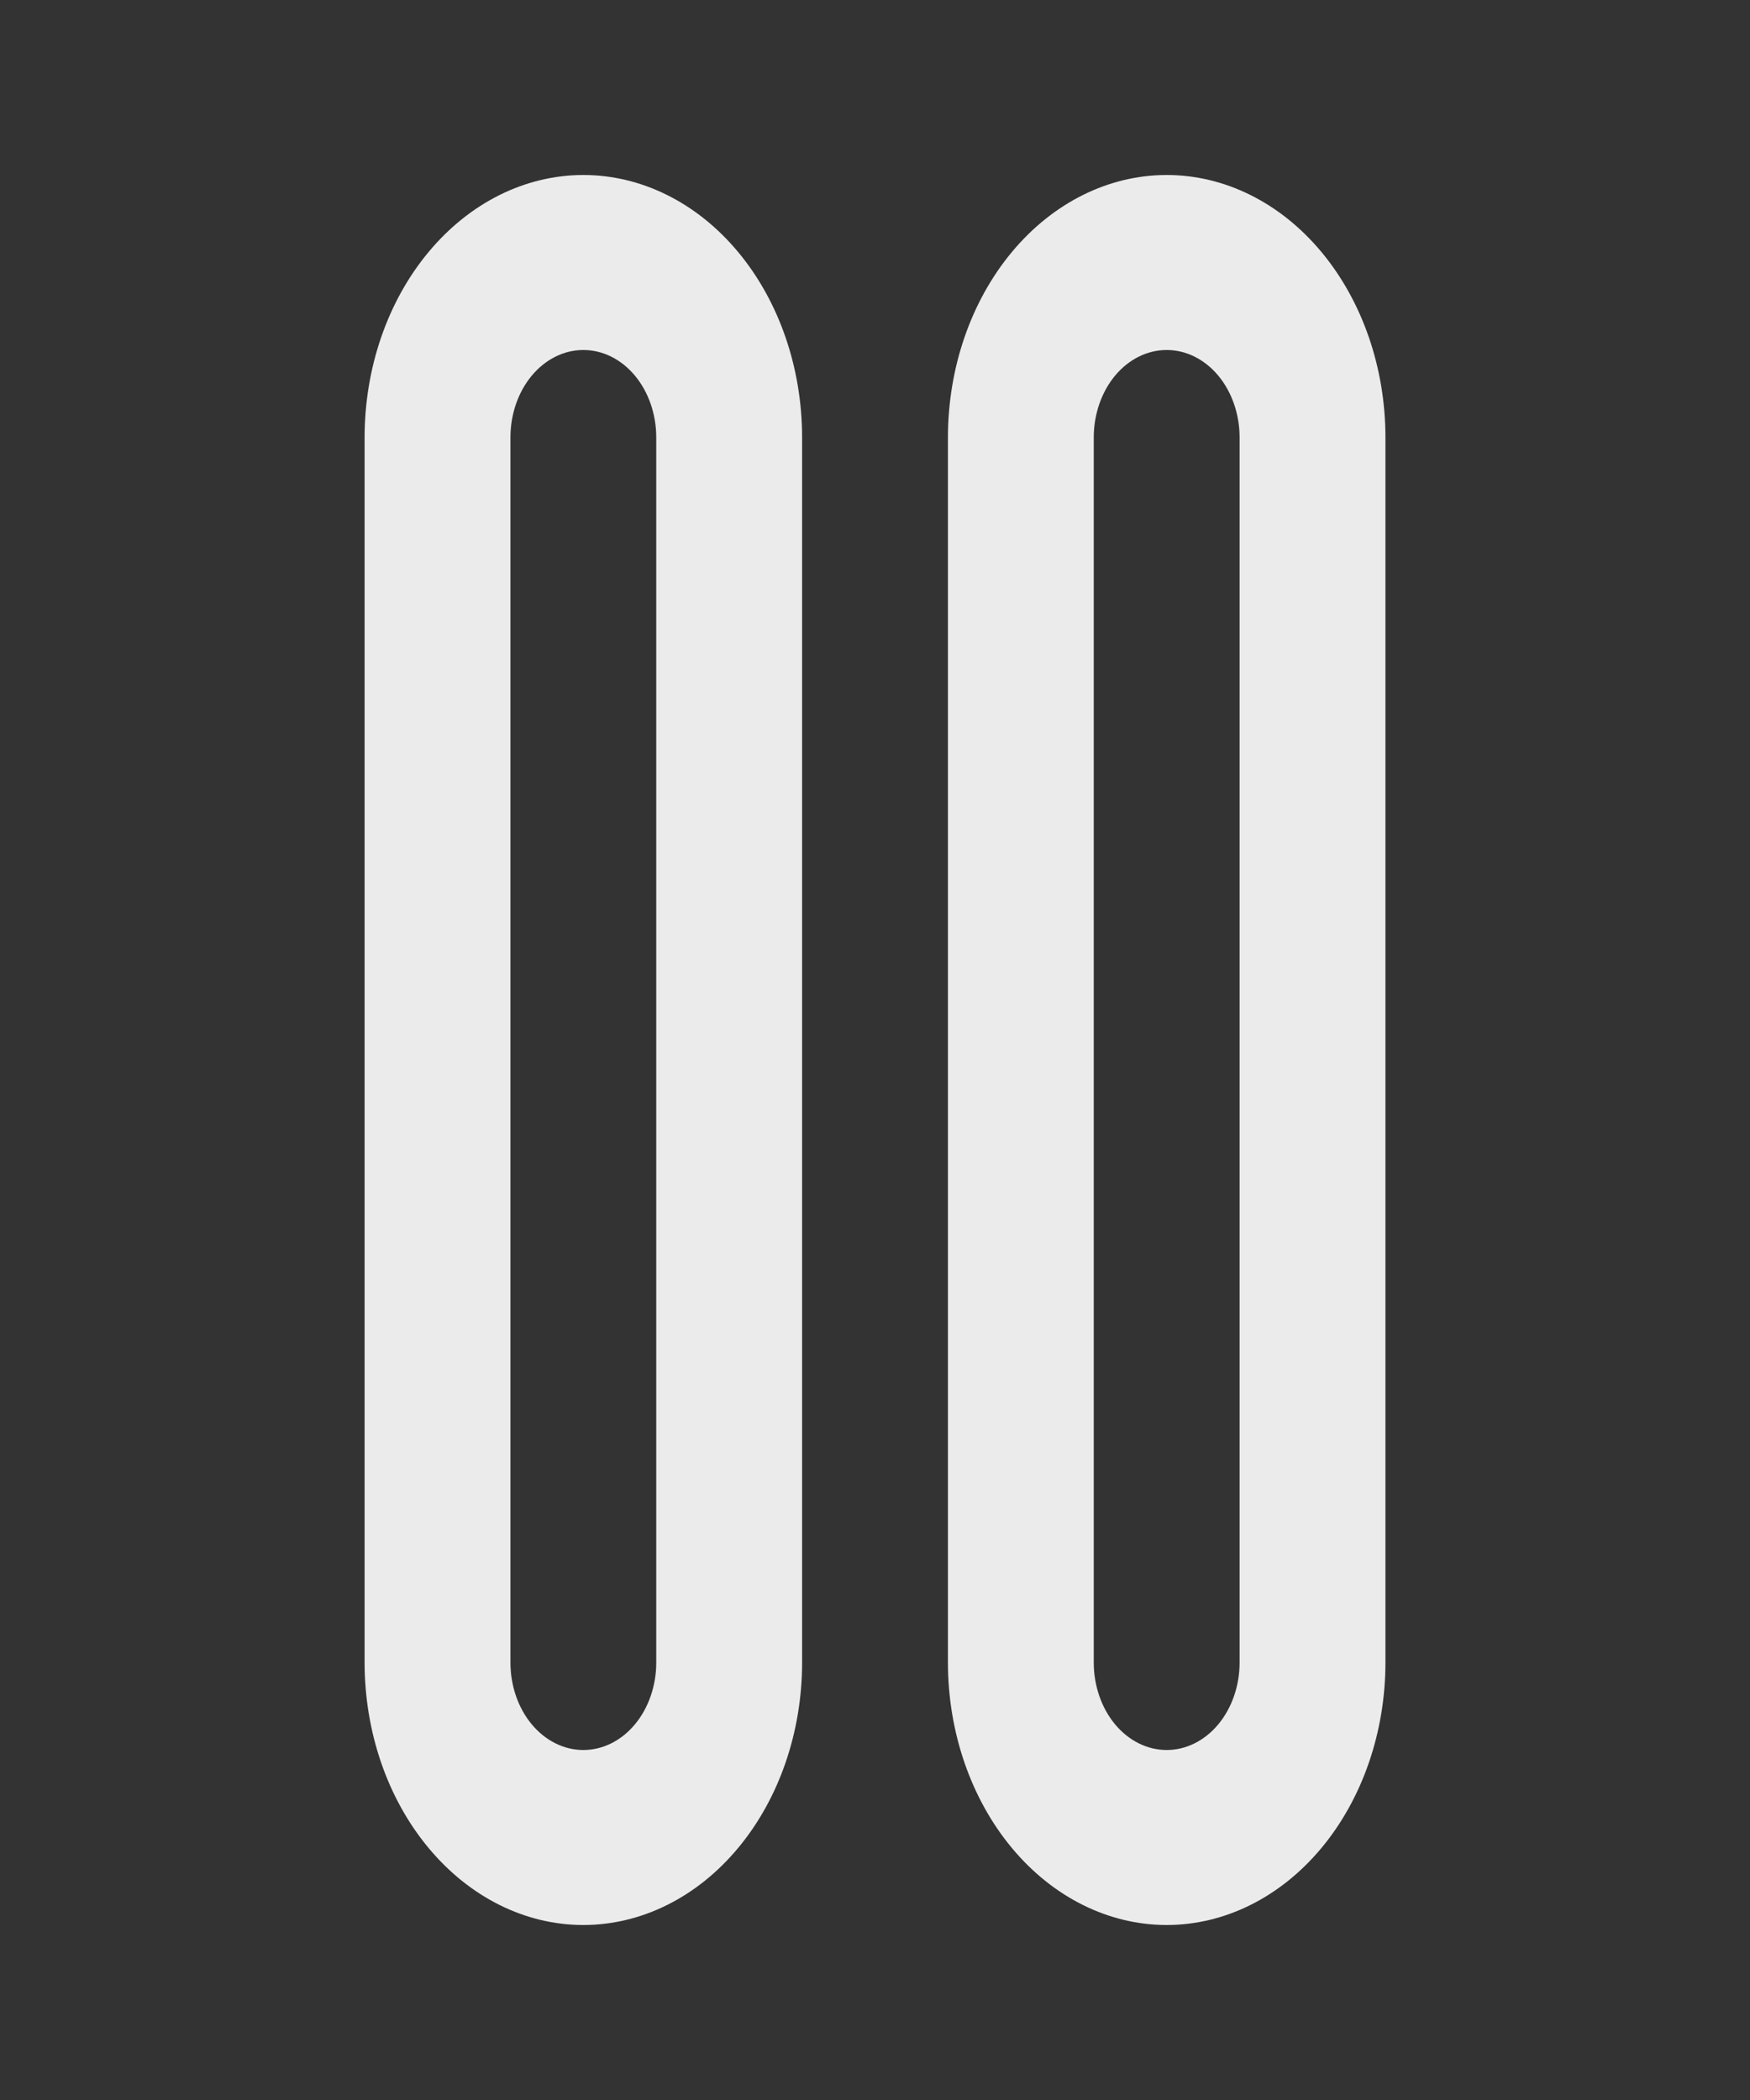 <svg width="50" height="60" viewBox="0 0 50 60" fill="none" xmlns="http://www.w3.org/2000/svg">
<rect x="0" y="0" width="50" height="60" fill="#333333" stroke="none"/>
<path d="M33.334 5C31.676 5 30.086 5.79 28.914 7.197C27.742 8.603 27.084 10.511 27.084 12.5V47.5C27.084 49.489 27.742 51.397 28.914 52.803C30.086 54.21 31.676 55 33.334 55C34.991 55 36.581 54.21 37.753 52.803C38.925 51.397 39.584 49.489 39.584 47.5V12.5C39.584 10.511 38.925 8.603 37.753 7.197C36.581 5.79 34.991 5 33.334 5ZM35.417 47.5C35.417 48.163 35.197 48.799 34.807 49.268C34.416 49.737 33.886 50 33.334 50C32.781 50 32.251 49.737 31.86 49.268C31.47 48.799 31.25 48.163 31.25 47.5V12.5C31.25 11.837 31.47 11.201 31.86 10.732C32.251 10.263 32.781 10 33.334 10C33.886 10 34.416 10.263 34.807 10.732C35.197 11.201 35.417 11.837 35.417 12.5V47.5ZM16.667 5C15.009 5 13.42 5.79 12.248 7.197C11.075 8.603 10.417 10.511 10.417 12.5V47.5C10.417 49.489 11.075 51.397 12.248 52.803C13.42 54.21 15.009 55 16.667 55C18.325 55 19.914 54.21 21.086 52.803C22.259 51.397 22.917 49.489 22.917 47.5V12.5C22.917 10.511 22.259 8.603 21.086 7.197C19.914 5.79 18.325 5 16.667 5ZM18.75 47.5C18.75 48.163 18.531 48.799 18.14 49.268C17.749 49.737 17.22 50 16.667 50C16.114 50 15.585 49.737 15.194 49.268C14.803 48.799 14.584 48.163 14.584 47.5V12.5C14.584 11.837 14.803 11.201 15.194 10.732C15.585 10.263 16.114 10 16.667 10C17.22 10 17.749 10.263 18.14 10.732C18.531 11.201 18.75 11.837 18.75 12.5V47.5Z" fill="#EBEBEB"/>
</svg>
